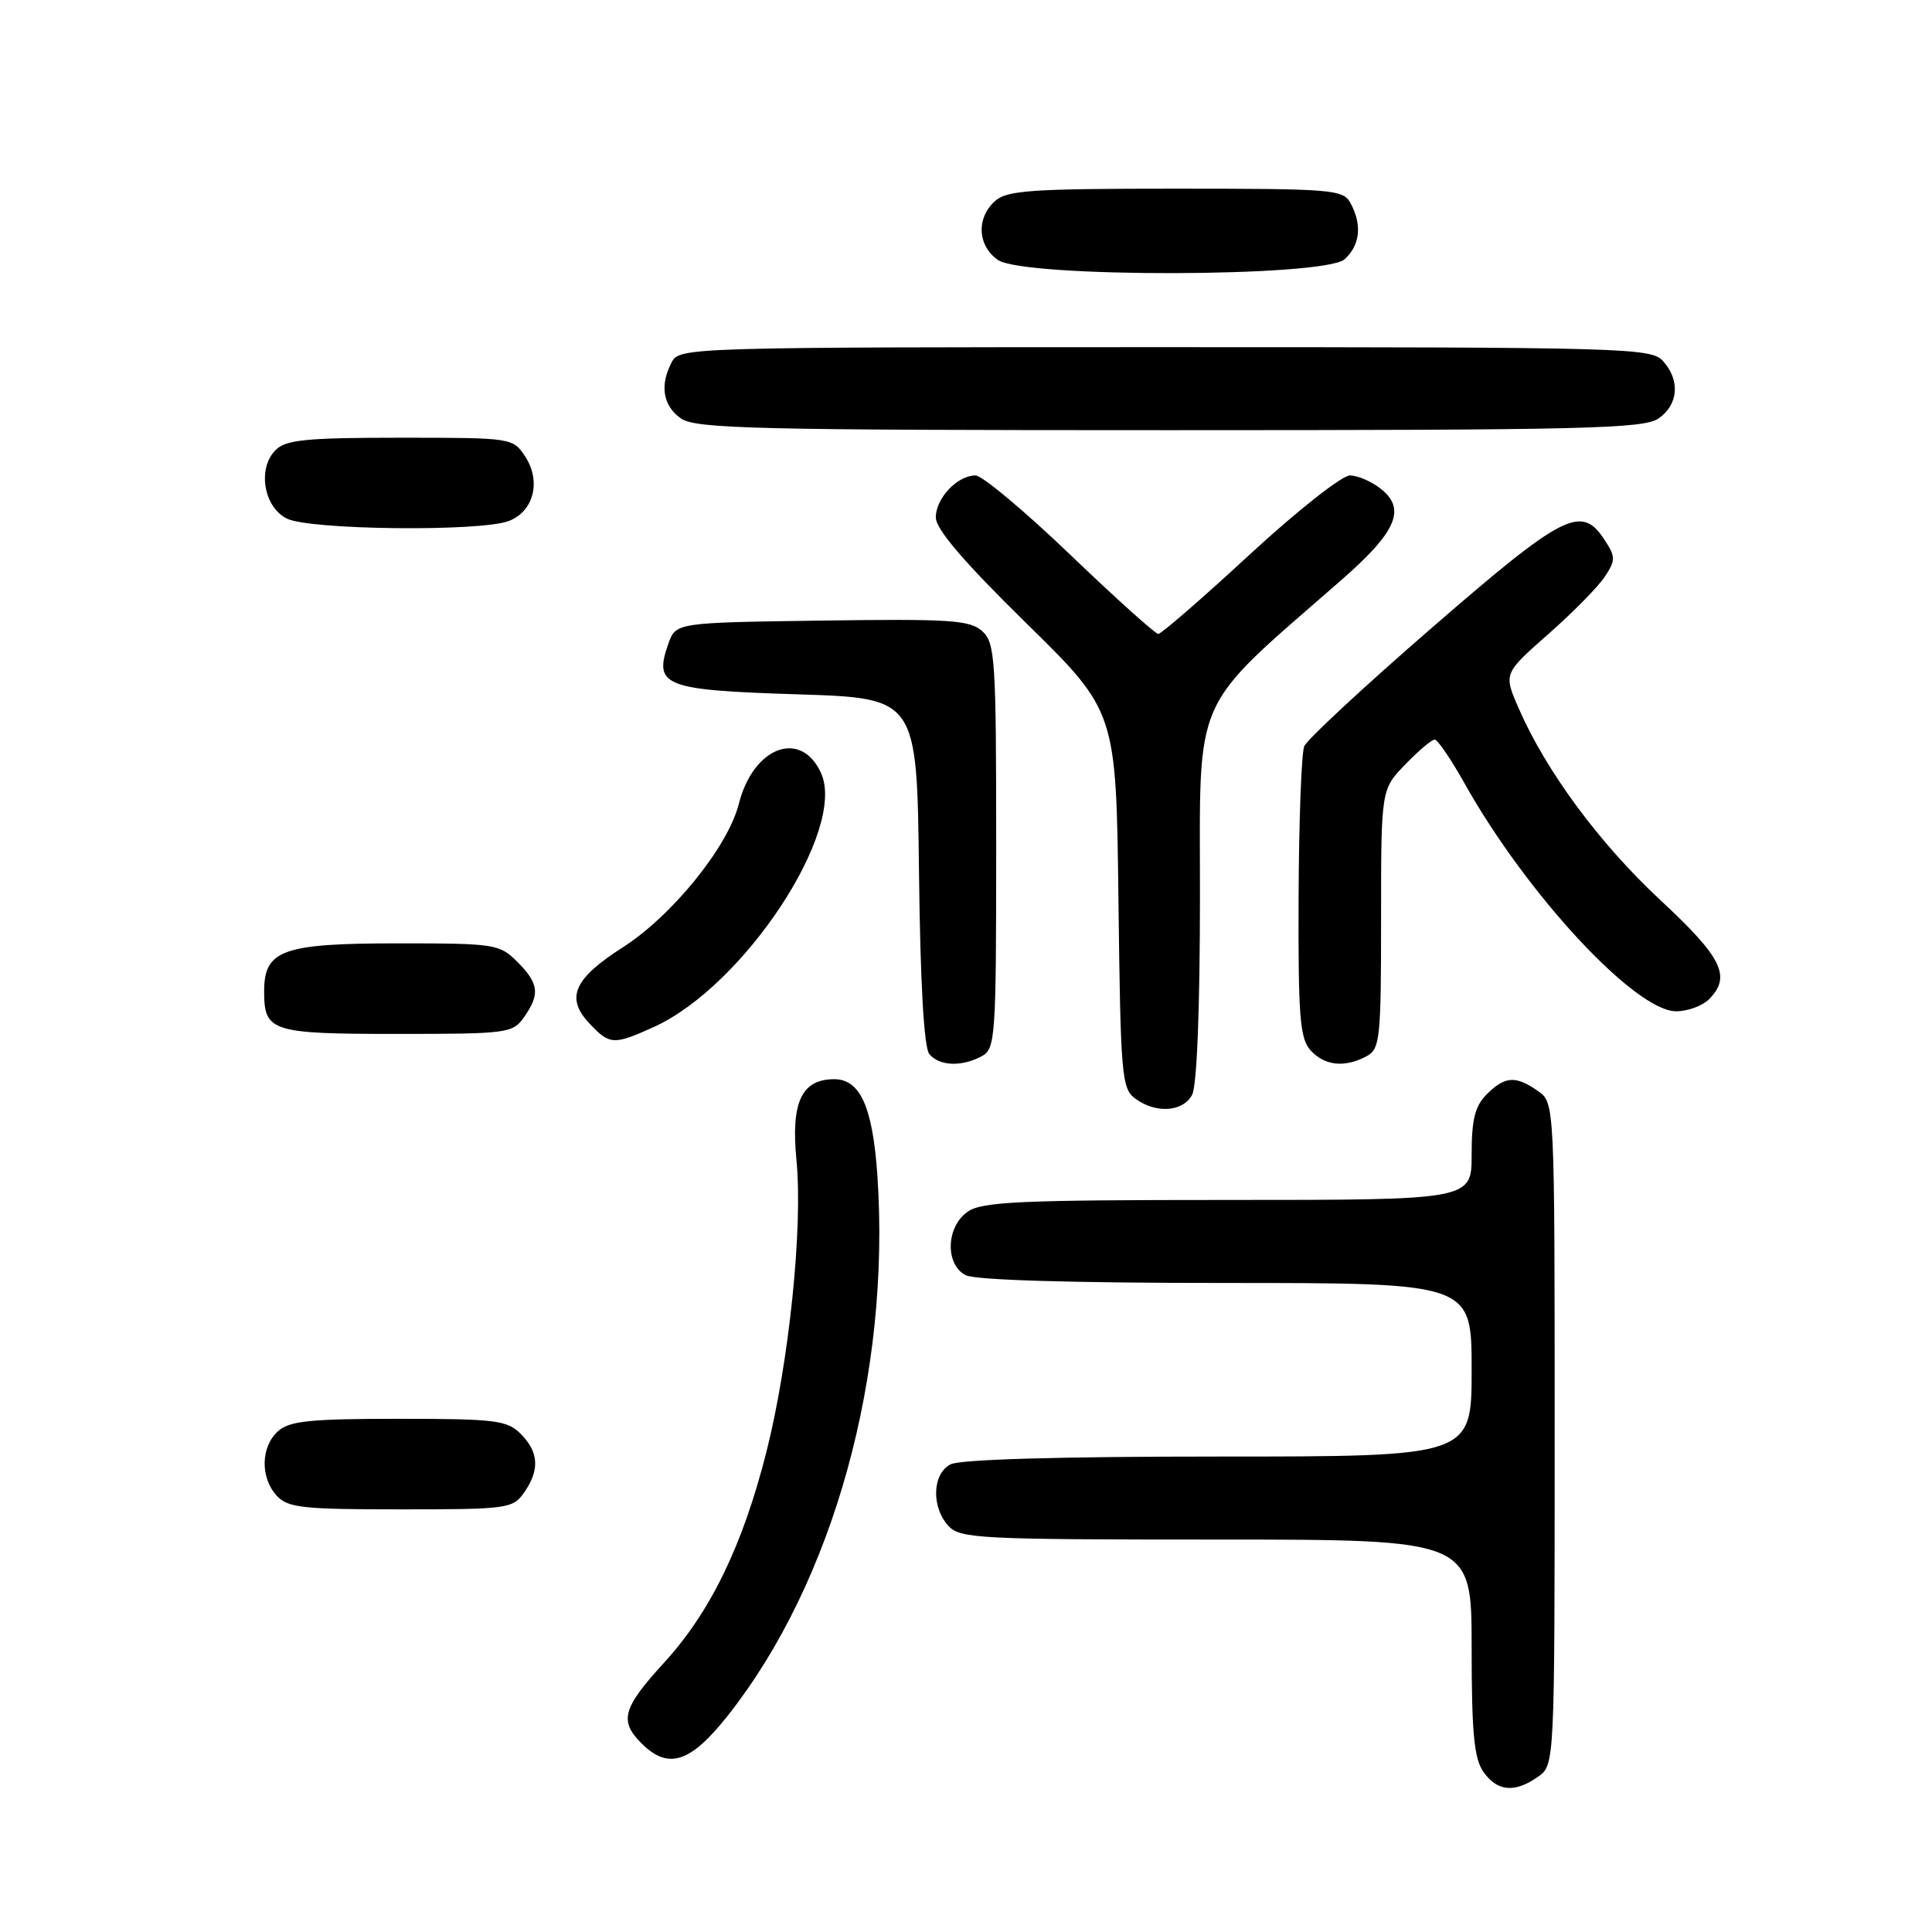 <?xml version="1.0" encoding="UTF-8" standalone="no"?>
<!DOCTYPE svg PUBLIC "-//W3C//DTD SVG 1.1//EN" "http://www.w3.org/Graphics/SVG/1.1/DTD/svg11.dtd" >
<svg xmlns="http://www.w3.org/2000/svg" xmlns:xlink="http://www.w3.org/1999/xlink" version="1.1" viewBox="0 0 256 256">
 <g >
 <path fill="currentColor"
d=" M 203.78 235.44 C 206.00 233.89 206.00 233.89 206.00 190.00 C 206.00 146.11 206.00 146.11 203.78 144.56 C 200.84 142.50 199.41 142.59 197.00 145.00 C 195.44 146.56 195.00 148.33 195.00 153.00 C 195.00 159.00 195.00 159.00 162.72 159.00 C 135.13 159.00 130.12 159.23 128.22 160.56 C 125.37 162.55 125.20 167.50 127.93 168.96 C 129.15 169.62 141.90 170.00 162.43 170.00 C 195.00 170.00 195.00 170.00 195.00 181.50 C 195.00 193.00 195.00 193.00 161.43 193.00 C 140.21 193.00 127.16 193.38 125.93 194.04 C 123.53 195.32 123.39 199.66 125.65 202.17 C 127.20 203.87 129.64 204.00 161.15 204.00 C 195.00 204.00 195.00 204.00 195.00 218.28 C 195.00 229.58 195.32 233.02 196.56 234.78 C 198.39 237.39 200.70 237.60 203.78 235.44 Z  M 96.50 227.25 C 110.45 209.54 118.03 182.10 116.26 155.78 C 115.64 146.70 113.99 143.00 110.54 143.00 C 106.22 143.00 104.79 146.05 105.53 153.66 C 106.41 162.61 104.56 180.52 101.54 192.44 C 98.40 204.82 94.13 213.61 87.97 220.34 C 82.50 226.33 82.02 228.02 85.00 231.00 C 88.56 234.56 91.50 233.59 96.50 227.25 Z  M 69.44 197.78 C 71.54 194.79 71.40 192.40 69.00 190.00 C 67.19 188.19 65.67 188.00 52.83 188.00 C 41.05 188.00 38.35 188.28 36.83 189.65 C 34.55 191.72 34.47 195.76 36.65 198.17 C 38.12 199.79 40.04 200.00 53.10 200.00 C 67.25 200.00 67.95 199.90 69.44 197.78 Z  M 157.96 145.07 C 158.60 143.88 159.00 133.62 159.00 118.67 C 159.00 91.49 157.73 94.34 177.69 76.90 C 185.01 70.51 186.34 67.50 183.04 64.83 C 181.80 63.82 179.92 63.00 178.87 63.00 C 177.81 63.00 171.83 67.72 165.57 73.50 C 159.31 79.28 153.87 84.00 153.48 84.00 C 153.09 84.00 147.84 79.28 141.81 73.50 C 135.79 67.73 130.14 63.00 129.26 63.00 C 126.85 63.00 124.00 66.02 124.00 68.56 C 124.00 70.12 127.69 74.43 135.95 82.54 C 147.90 94.26 147.90 94.26 148.20 119.21 C 148.48 142.57 148.62 144.25 150.44 145.58 C 153.18 147.59 156.75 147.34 157.96 145.07 Z  M 130.07 139.96 C 131.90 138.98 132.00 137.60 132.00 112.12 C 132.00 87.29 131.86 85.19 130.15 83.63 C 128.52 82.16 125.89 81.99 108.92 82.23 C 89.55 82.50 89.55 82.50 88.56 85.30 C 86.59 90.91 87.94 91.44 105.61 92.00 C 121.50 92.50 121.50 92.50 121.77 115.42 C 121.94 130.28 122.43 138.81 123.14 139.67 C 124.46 141.26 127.41 141.39 130.07 139.96 Z  M 181.07 139.96 C 182.86 139.00 183.00 137.71 183.00 121.76 C 183.00 104.60 183.00 104.60 186.20 101.30 C 187.95 99.48 189.71 98.00 190.10 98.00 C 190.49 98.00 192.26 100.59 194.03 103.75 C 202.27 118.47 216.68 134.00 222.10 134.00 C 223.62 134.00 225.56 133.29 226.43 132.43 C 229.45 129.41 228.23 126.91 220.05 119.31 C 211.96 111.79 204.87 102.20 201.24 93.87 C 199.22 89.25 199.22 89.25 205.15 84.03 C 208.41 81.16 211.78 77.73 212.65 76.41 C 214.09 74.21 214.09 73.78 212.59 71.50 C 209.54 66.84 207.19 68.04 189.79 83.13 C 180.83 90.90 173.19 97.99 172.82 98.88 C 172.45 99.77 172.11 108.79 172.07 118.92 C 172.01 134.72 172.24 137.60 173.65 139.17 C 175.51 141.22 178.18 141.51 181.07 139.96 Z  M 86.64 136.08 C 98.60 130.65 112.22 109.96 108.79 102.43 C 106.12 96.57 99.80 98.95 97.89 106.54 C 96.46 112.20 89.06 121.35 82.52 125.53 C 76.03 129.68 74.91 132.21 78.08 135.59 C 80.79 138.47 81.30 138.50 86.64 136.08 Z  M 69.44 134.78 C 71.58 131.73 71.41 130.31 68.55 127.45 C 66.19 125.09 65.58 125.00 52.77 125.00 C 37.43 125.00 35.00 125.87 35.00 131.36 C 35.00 136.70 35.93 137.00 52.64 137.00 C 67.26 137.00 67.95 136.91 69.44 134.78 Z  M 67.41 69.04 C 70.72 67.78 71.74 63.78 69.59 60.49 C 67.97 58.02 67.83 58.00 53.05 58.00 C 40.62 58.00 37.87 58.27 36.52 59.63 C 34.09 62.06 34.92 67.16 38.00 68.71 C 41.01 70.23 63.62 70.47 67.41 69.04 Z  M 219.78 55.44 C 222.41 53.60 222.65 50.38 220.35 47.83 C 218.77 46.09 215.41 46.00 154.38 46.00 C 91.82 46.00 90.04 46.05 89.04 47.93 C 87.39 51.01 87.82 53.76 90.22 55.44 C 92.18 56.81 100.00 57.00 155.00 57.00 C 210.00 57.00 217.82 56.81 219.78 55.44 Z  M 178.17 34.35 C 180.22 32.49 180.51 29.82 178.96 26.93 C 177.99 25.11 176.66 25.00 155.79 25.00 C 136.60 25.00 133.41 25.22 131.83 26.65 C 129.34 28.91 129.53 32.56 132.22 34.44 C 135.63 36.83 175.52 36.75 178.17 34.35 Z "/>
</g>
</svg>
